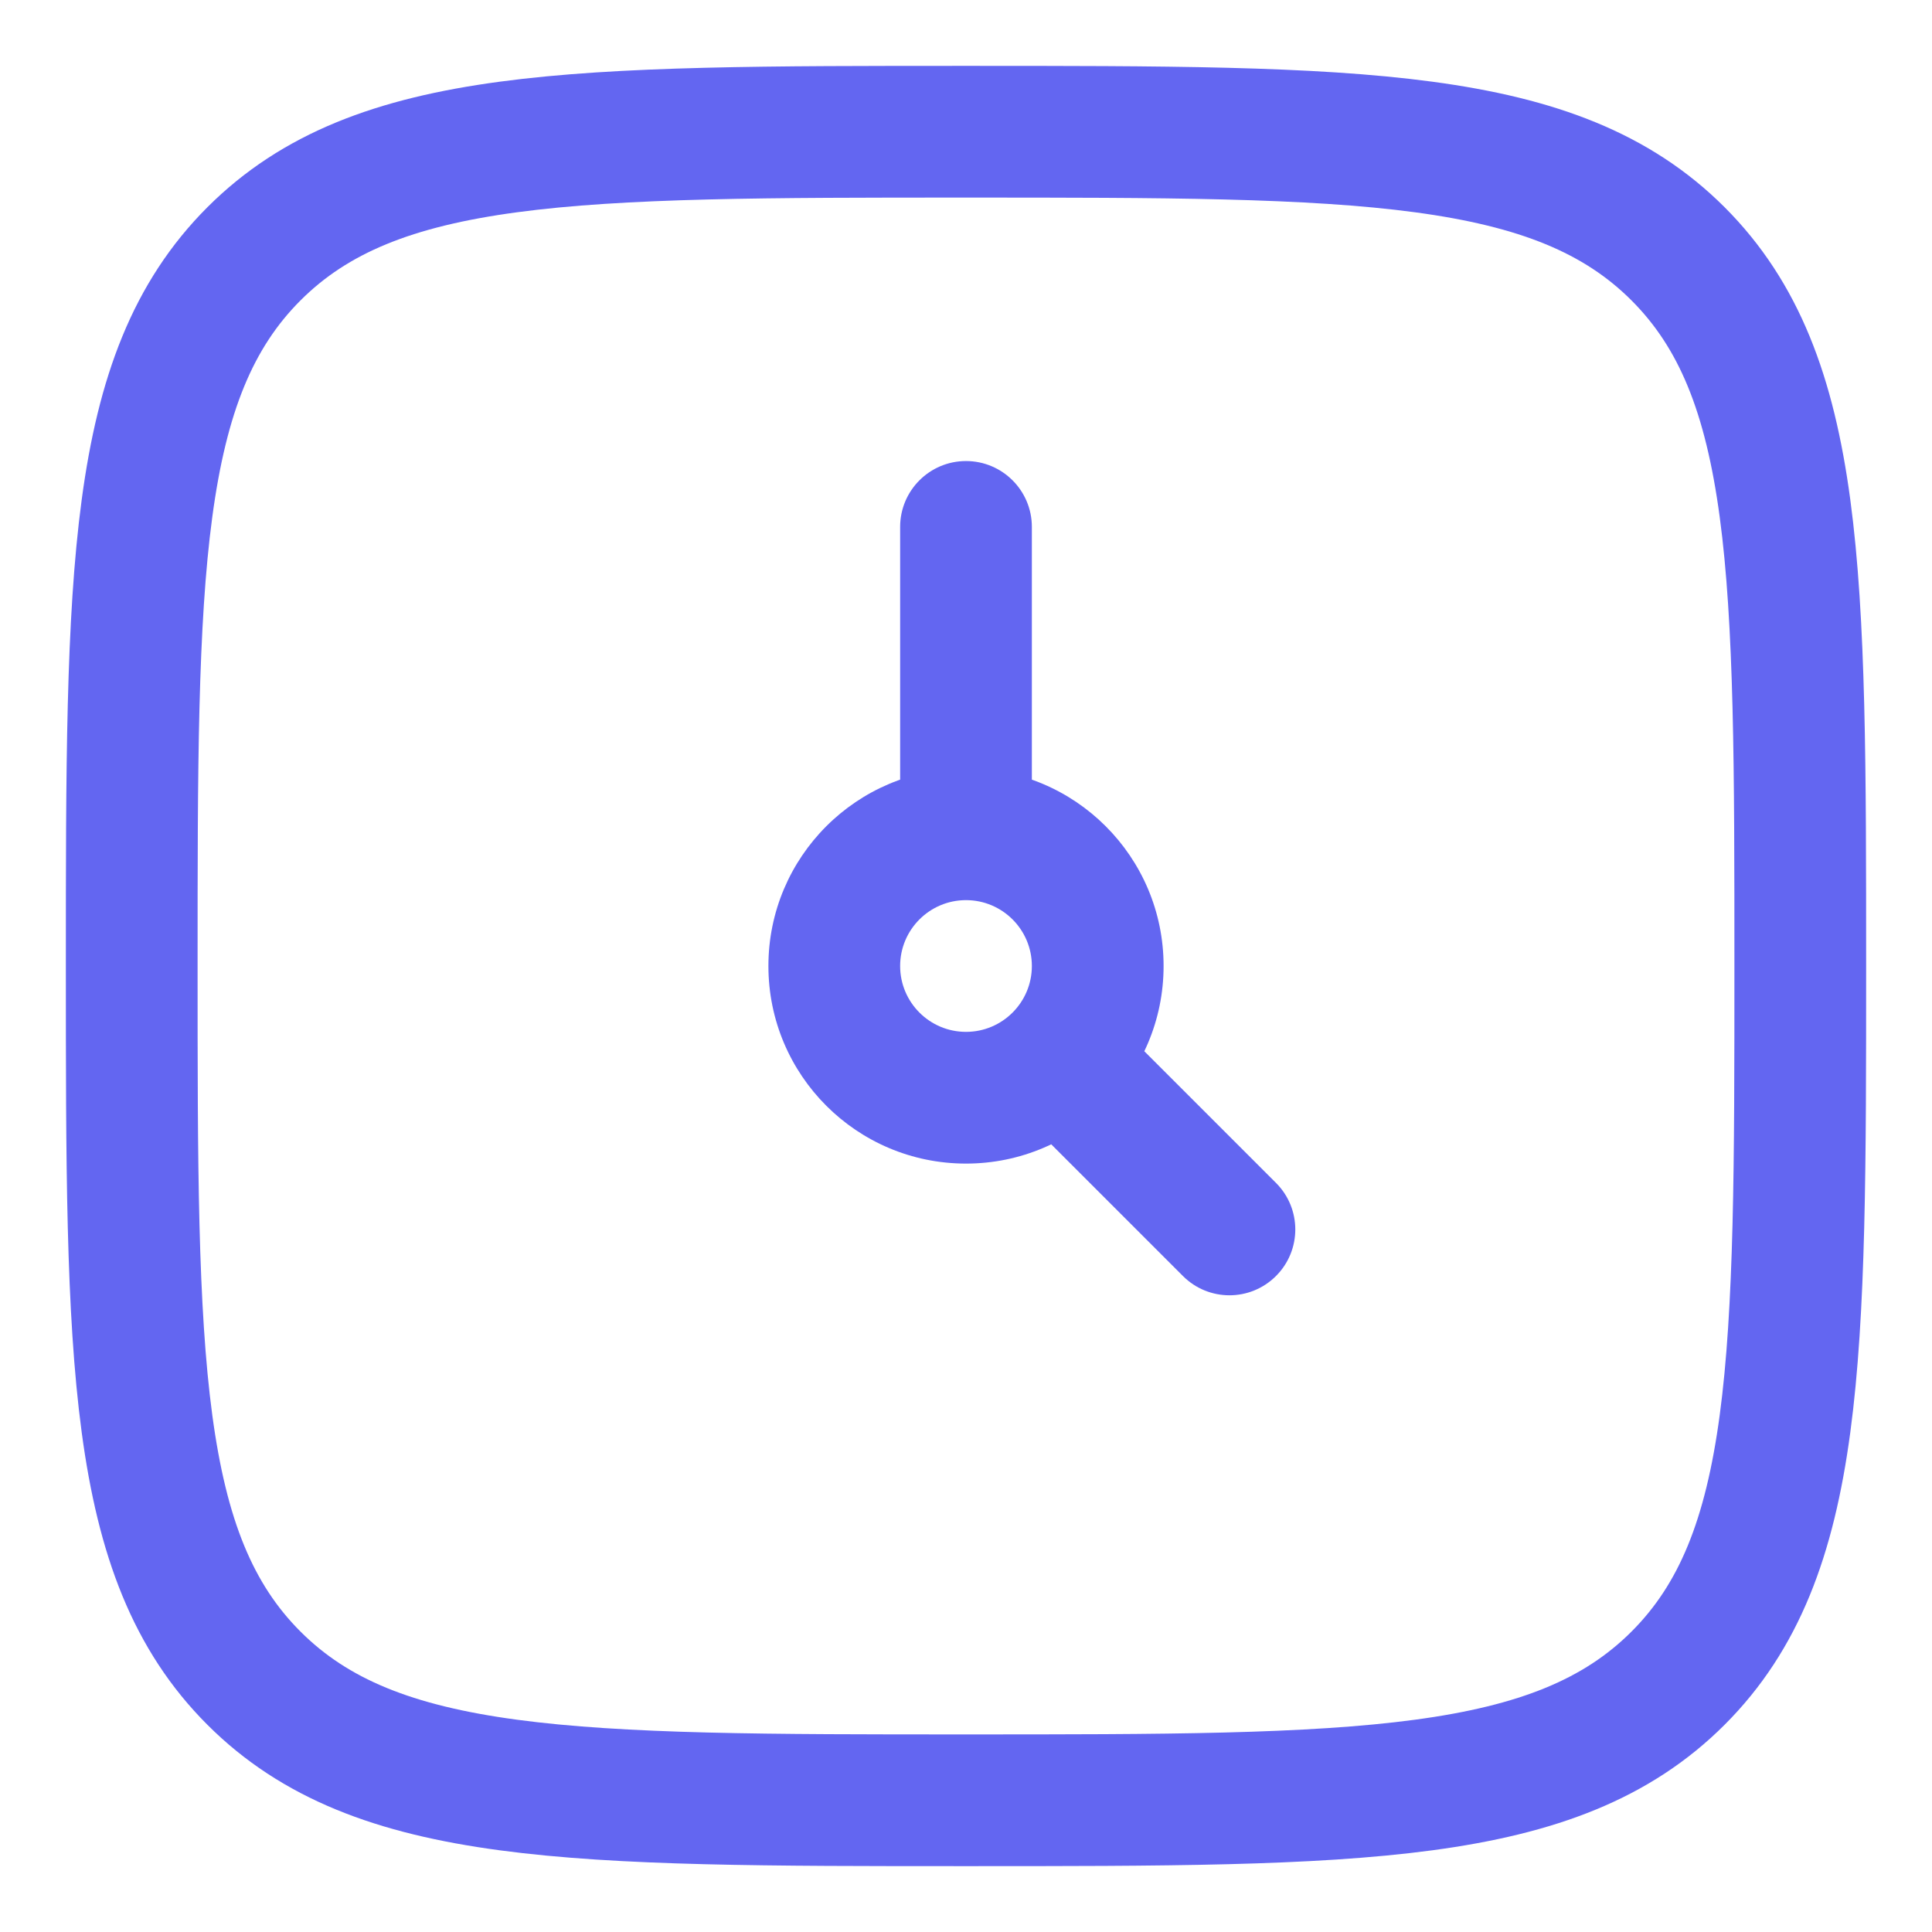 <svg width="22" height="22" viewBox="0 0 22 22" fill="none" xmlns="http://www.w3.org/2000/svg">
<g id="elements">
<path id="Vector" d="M1.5 11C1.5 6.522 1.5 4.283 2.891 2.891C4.282 1.5 6.522 1.5 11 1.5C15.478 1.5 17.718 1.5 19.109 2.891C20.5 4.283 20.5 6.522 20.5 11C20.5 15.479 20.5 17.718 19.109 19.109C17.718 20.5 15.478 20.5 11 20.5C6.522 20.5 4.282 20.5 2.891 19.109C1.5 17.718 1.5 15.479 1.5 11Z" stroke="#6366F1" stroke-width="1.5" stroke-linejoin="round"/>
<path id="Vector_2" d="M11.75 6C11.75 5.586 11.414 5.25 11 5.25C10.586 5.25 10.25 5.586 10.25 6H11.75ZM13.03 11.97C12.737 11.677 12.263 11.677 11.97 11.97C11.677 12.263 11.677 12.737 11.97 13.03L13.03 11.97ZM13.47 14.53C13.763 14.823 14.237 14.823 14.53 14.53C14.823 14.237 14.823 13.763 14.53 13.47L13.47 14.53ZM10.25 6V9.5H11.75V6H10.25ZM11.97 13.03L13.47 14.53L14.53 13.47L13.03 11.97L11.97 13.03ZM11.75 11C11.75 11.414 11.414 11.75 11 11.75V13.25C12.243 13.25 13.25 12.243 13.25 11H11.75ZM11 11.75C10.586 11.75 10.25 11.414 10.25 11H8.75C8.75 12.243 9.757 13.25 11 13.25V11.75ZM10.25 11C10.25 10.586 10.586 10.25 11 10.25V8.75C9.757 8.75 8.75 9.757 8.75 11H10.25ZM11 10.25C11.414 10.25 11.75 10.586 11.75 11H13.25C13.25 9.757 12.243 8.75 11 8.75V10.25Z" fill="#6366F1"/>
</g>
</svg>
